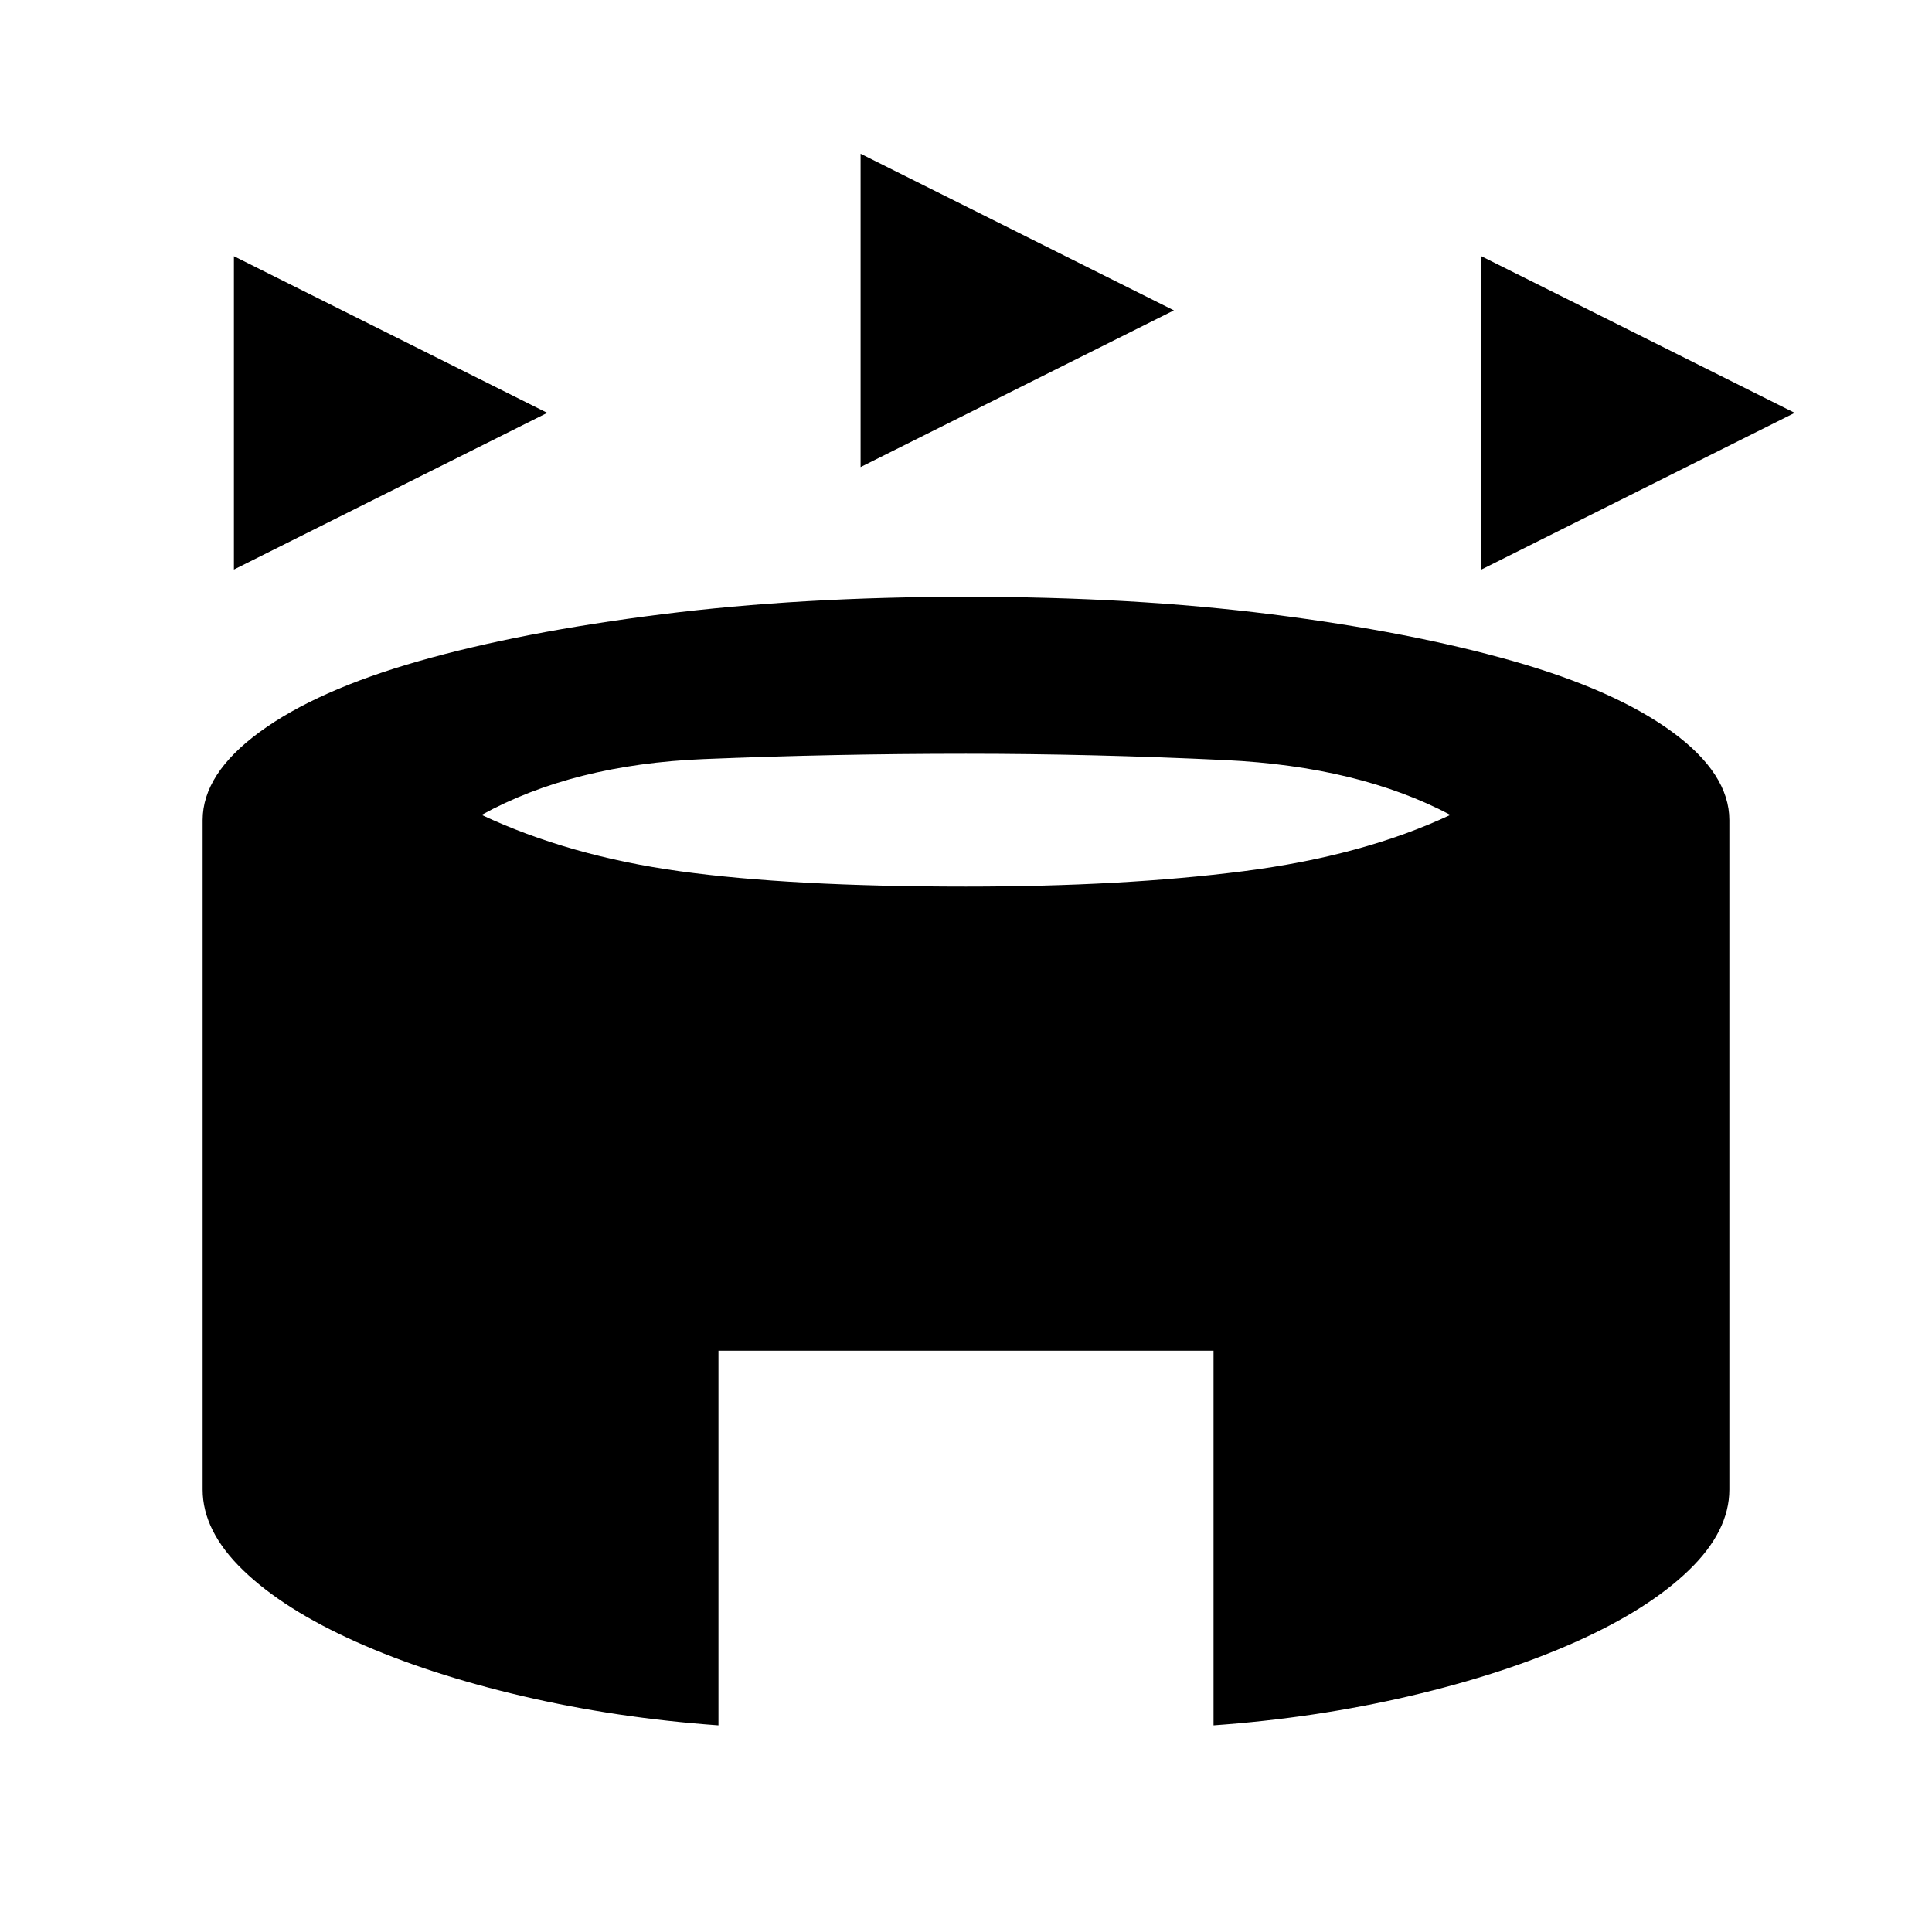 <svg xmlns="http://www.w3.org/2000/svg" height="20" viewBox="0 -960 960 960" width="20"><path d="M116.23-677v-155.69l155.69 77.84L116.23-677Zm619.85 0v-155.69l155.69 77.84L736.08-677Zm-308.46-50.92v-155.69l155.69 77.84-155.69 77.85ZM357-102.69q-50.69-3.62-97.42-14.54-46.73-10.92-82.62-26.96-35.88-16.04-56.07-35.5-20.2-19.46-20.2-40.16v-332.61q0-23.08 28.39-43.85 28.38-20.77 79.19-35.23Q259.08-646 328.5-654.73t151.5-8.73q83.08 0 152 8.73t119.73 23.19q50.81 14.46 79.19 35.23 28.39 20.77 28.39 43.85v332.61q0 20.7-20.2 40.16-20.19 19.46-56.07 35.5-35.89 16.04-82.62 26.96-46.73 10.92-97.42 14.54v-186.16H357v186.16Zm123-416.77q78.15 0 137.73-7.62 59.58-7.61 102.96-28-45.54-24.07-111.8-27.23-66.27-3.15-128.89-3.15-65.62 0-130.39 2.65-64.76 2.66-110.3 27.73 43.38 20.39 98.54 28Q393-519.46 480-519.46Z"/></svg>